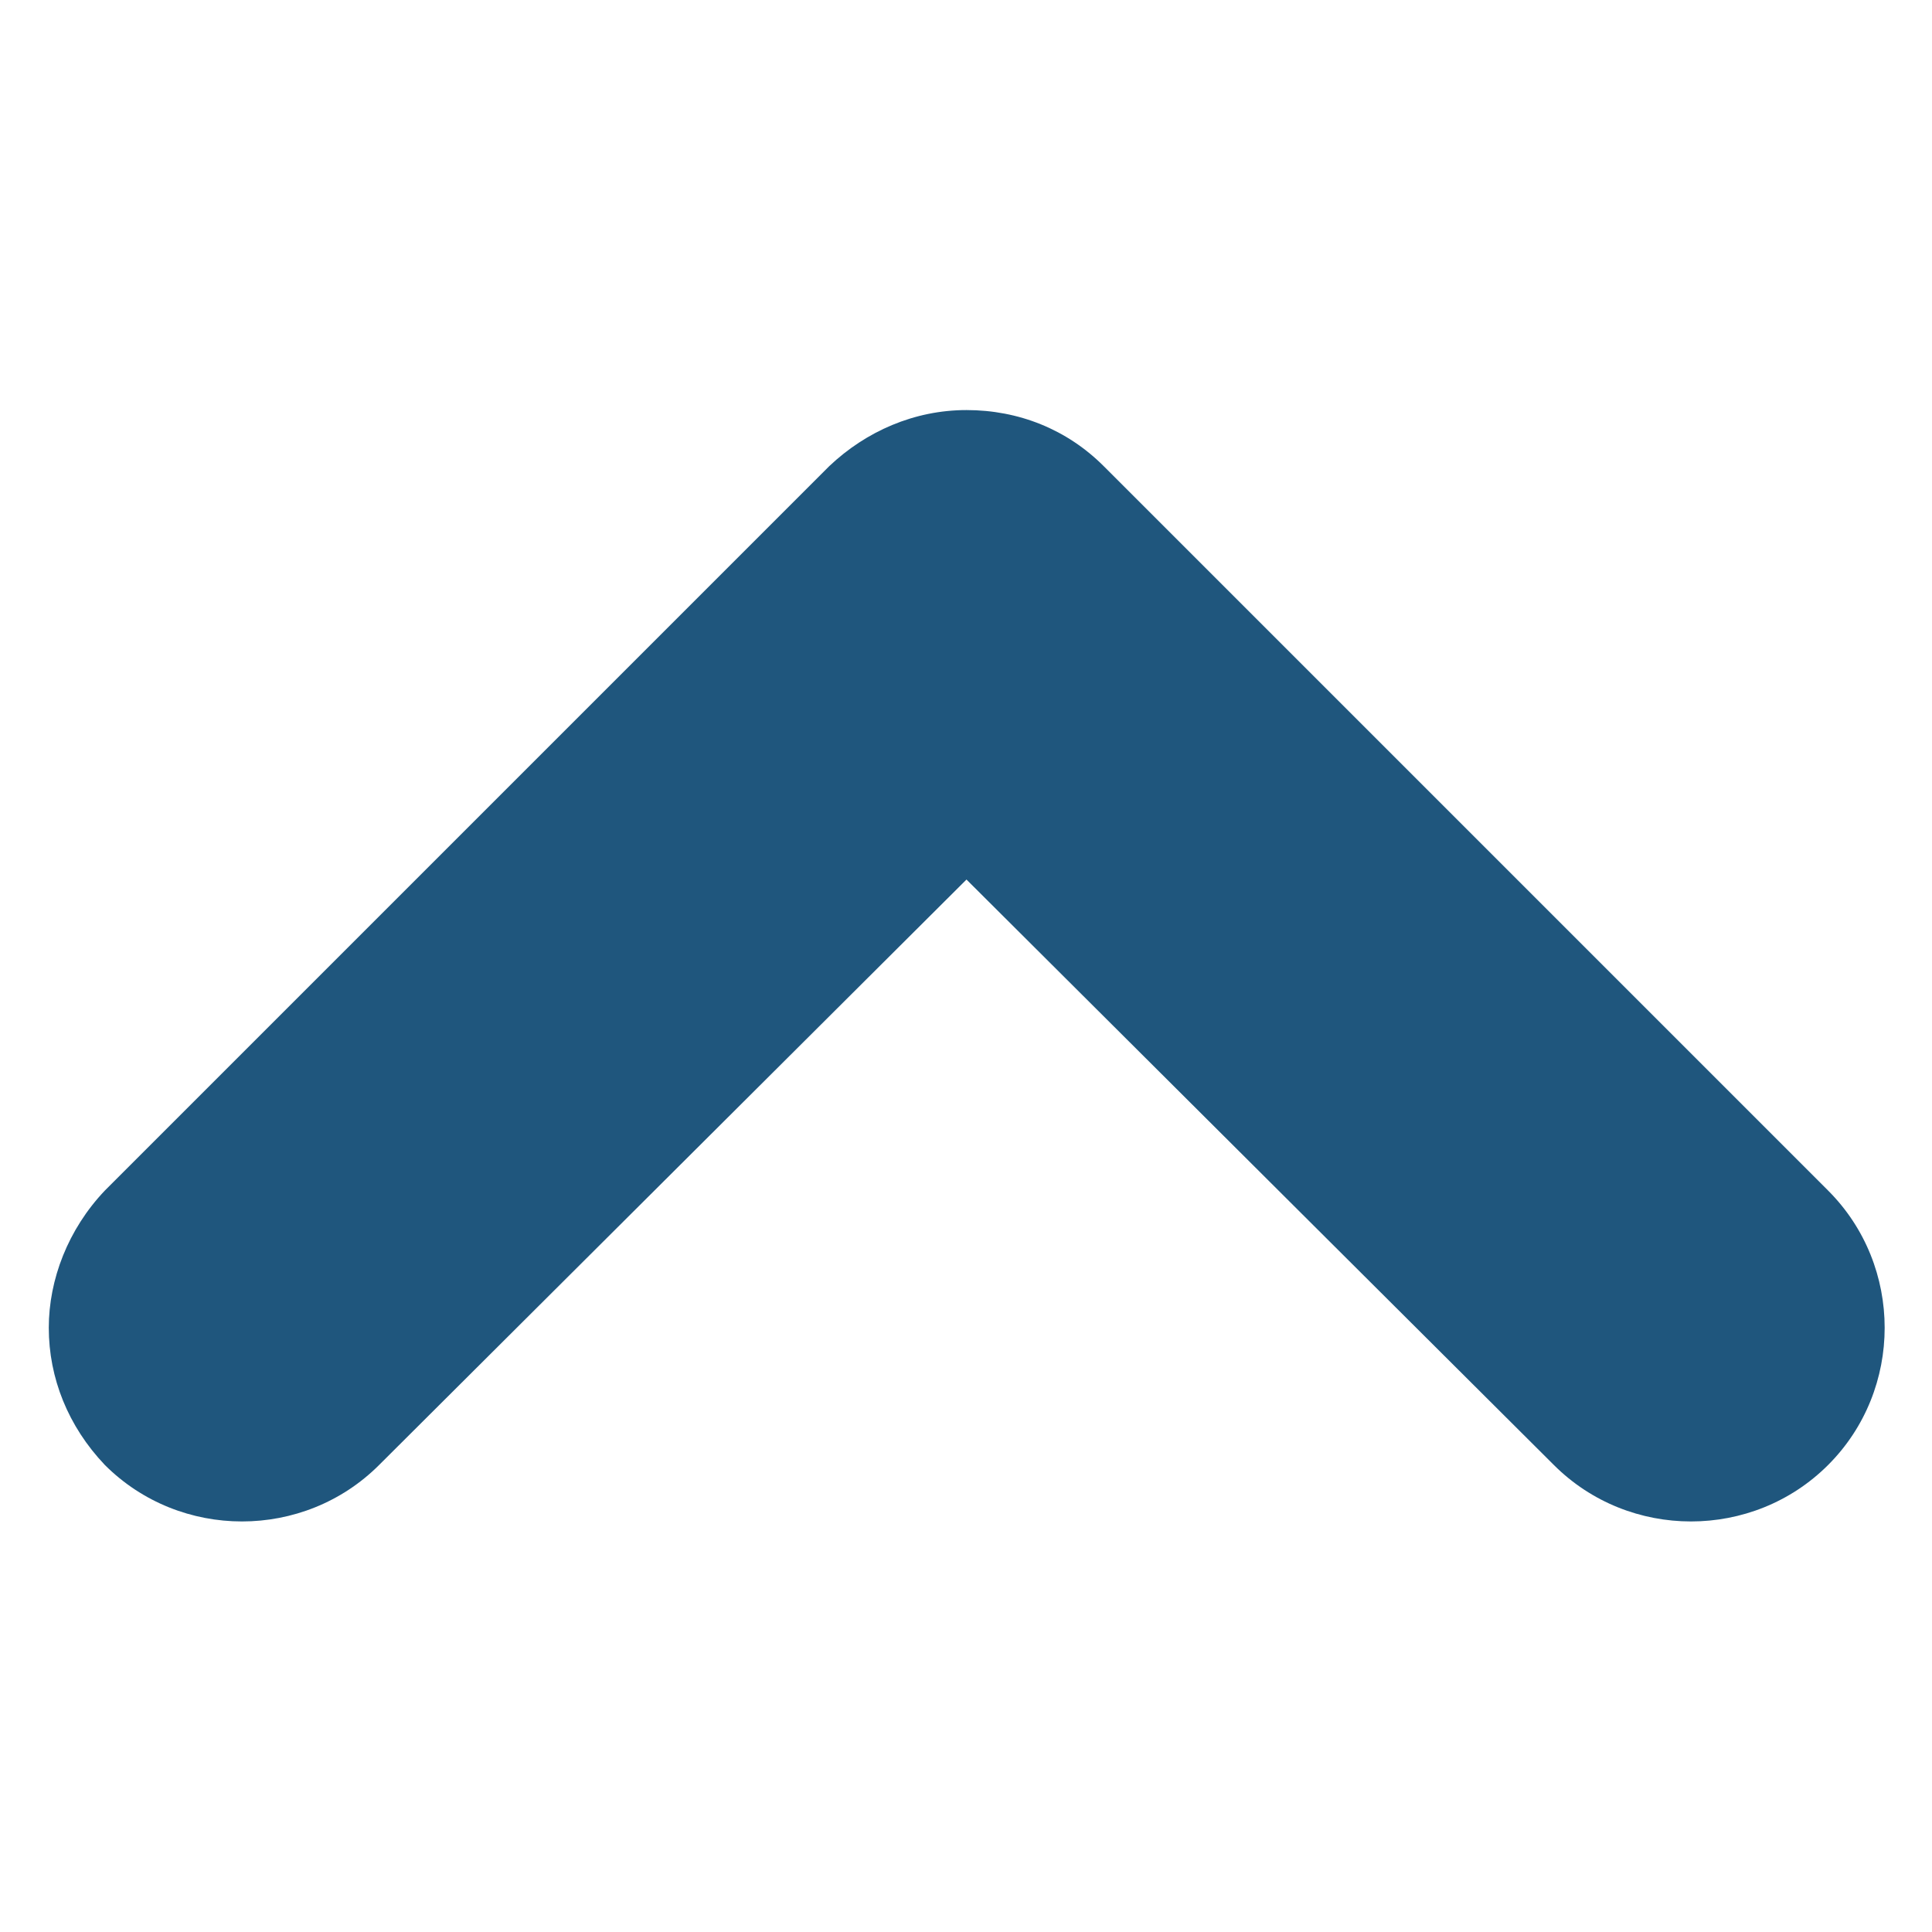 <?xml version="1.0" encoding="UTF-8" standalone="no"?>
<svg
   xmlns:i="http://ns.adobe.com/AdobeIllustrator/10.0/"
   xmlns:dc="http://purl.org/dc/elements/1.1/"
   xmlns:cc="http://creativecommons.org/ns#"
   xmlns:rdf="http://www.w3.org/1999/02/22-rdf-syntax-ns#"
   xmlns:svg="http://www.w3.org/2000/svg"
   xmlns="http://www.w3.org/2000/svg"
   id="svg8"
   xml:space="preserve"
   style="enable-background:new 0 0 100 100;"
   viewBox="0 0 100 100"
   y="0px"
   x="0px"
   version="1.1"
   fill="#000000"
   width="100px"
   height="100px"><defs
     id="defs12" /><g
     style="fill:#1f567d;fill-opacity:1"
     transform="matrix(0,-1,-1,0,100.025,100.025)"
     id="g6"><g
       style="fill:#1f567d;fill-opacity:1"
       id="g4"
       i:extraneous="self"><path
         style="fill:#1f567d;fill-opacity:1"
         id="path2"
         d="m 31.3,97.5 c -2.6,0 -5.1,-1 -7.1,-2.9 -3.9,-3.9 -3.9,-10.3 0,-14.2 L 54.5,50 24.2,19.6 c -3.9,-3.9 -3.9,-10.3 0,-14.2 3.9,-3.9 10.3,-3.9 14.2,0 l 37.5,37.5 c 1.9,1.9 2.9,4.4 2.9,7.1 0,2.7 -1.1,5.2 -2.9,7.1 L 38.4,94.6 c -2,1.9 -4.6,2.9 -7.1,2.9 z" /></g></g></svg>